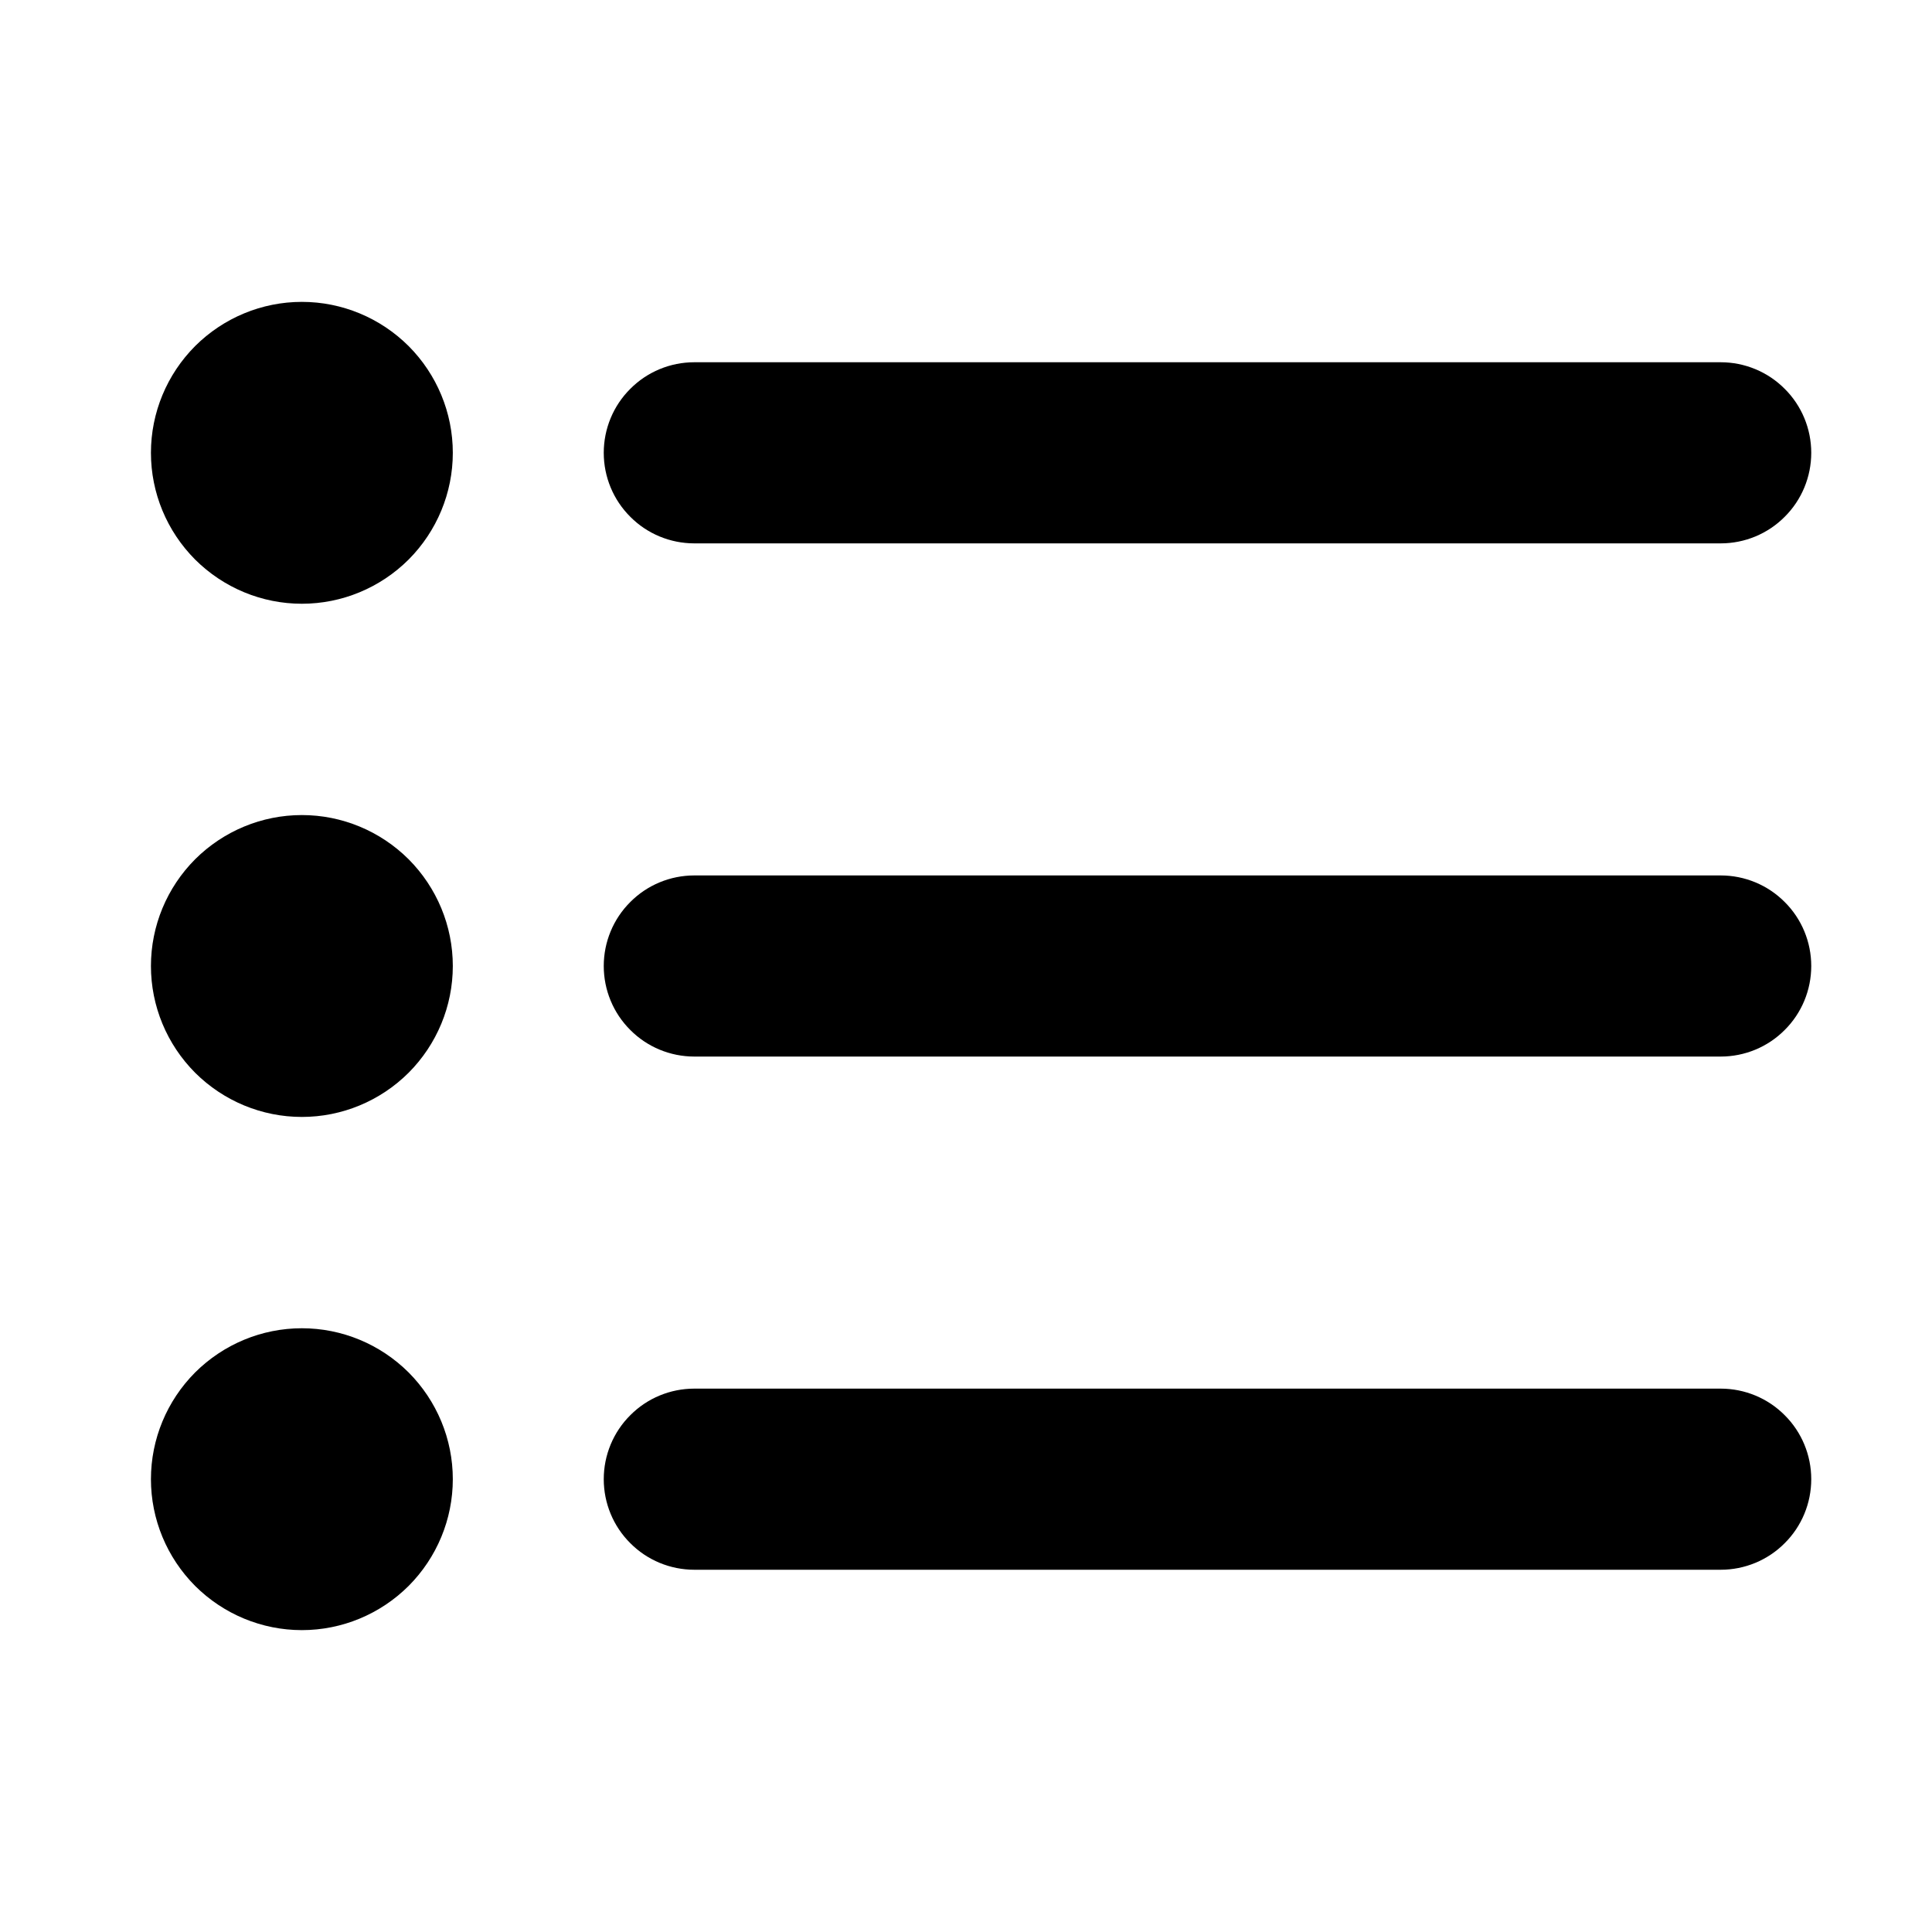 <svg width="16" height="16" viewBox="0 0 16 16" fill="none" xmlns="http://www.w3.org/2000/svg">
<path fill-rule="evenodd" clip-rule="evenodd" d="M2.5 5C2.832 5 3.149 4.868 3.384 4.634C3.618 4.399 3.75 4.082 3.75 3.75C3.75 3.418 3.618 3.101 3.384 2.866C3.149 2.632 2.832 2.5 2.5 2.5C2.168 2.5 1.851 2.632 1.616 2.866C1.382 3.101 1.25 3.418 1.25 3.75C1.25 4.082 1.382 4.399 1.616 4.634C1.851 4.868 2.168 5 2.5 5ZM5.75 3C5.551 3 5.36 3.079 5.22 3.22C5.079 3.36 5 3.551 5 3.75C5 3.949 5.079 4.14 5.22 4.28C5.36 4.421 5.551 4.5 5.75 4.5H14.25C14.449 4.5 14.64 4.421 14.78 4.28C14.921 4.14 15 3.949 15 3.75C15 3.551 14.921 3.36 14.78 3.22C14.64 3.079 14.449 3 14.25 3H5.75ZM5.75 11.5C5.551 11.5 5.36 11.579 5.22 11.72C5.079 11.86 5 12.051 5 12.25C5 12.449 5.079 12.64 5.22 12.78C5.36 12.921 5.551 13 5.75 13H14.25C14.449 13 14.64 12.921 14.78 12.78C14.921 12.64 15 12.449 15 12.25C15 12.051 14.921 11.86 14.78 11.72C14.64 11.579 14.449 11.5 14.25 11.5H5.75ZM5 8C5 7.801 5.079 7.61 5.22 7.47C5.36 7.329 5.551 7.25 5.75 7.25H14.25C14.449 7.25 14.64 7.329 14.78 7.47C14.921 7.61 15 7.801 15 8C15 8.199 14.921 8.39 14.78 8.53C14.64 8.671 14.449 8.75 14.25 8.75H5.75C5.551 8.75 5.36 8.671 5.22 8.53C5.079 8.39 5 8.199 5 8ZM3.75 8C3.75 8.332 3.618 8.649 3.384 8.884C3.149 9.118 2.832 9.25 2.5 9.25C2.168 9.25 1.851 9.118 1.616 8.884C1.382 8.649 1.25 8.332 1.25 8C1.25 7.668 1.382 7.351 1.616 7.116C1.851 6.882 2.168 6.75 2.5 6.75C2.832 6.75 3.149 6.882 3.384 7.116C3.618 7.351 3.75 7.668 3.75 8ZM2.5 13.5C2.832 13.5 3.149 13.368 3.384 13.134C3.618 12.899 3.75 12.582 3.75 12.25C3.75 11.918 3.618 11.601 3.384 11.366C3.149 11.132 2.832 11 2.5 11C2.168 11 1.851 11.132 1.616 11.366C1.382 11.601 1.25 11.918 1.25 12.25C1.25 12.582 1.382 12.899 1.616 13.134C1.851 13.368 2.168 13.5 2.5 13.5Z" fill="black"/>
</svg>
